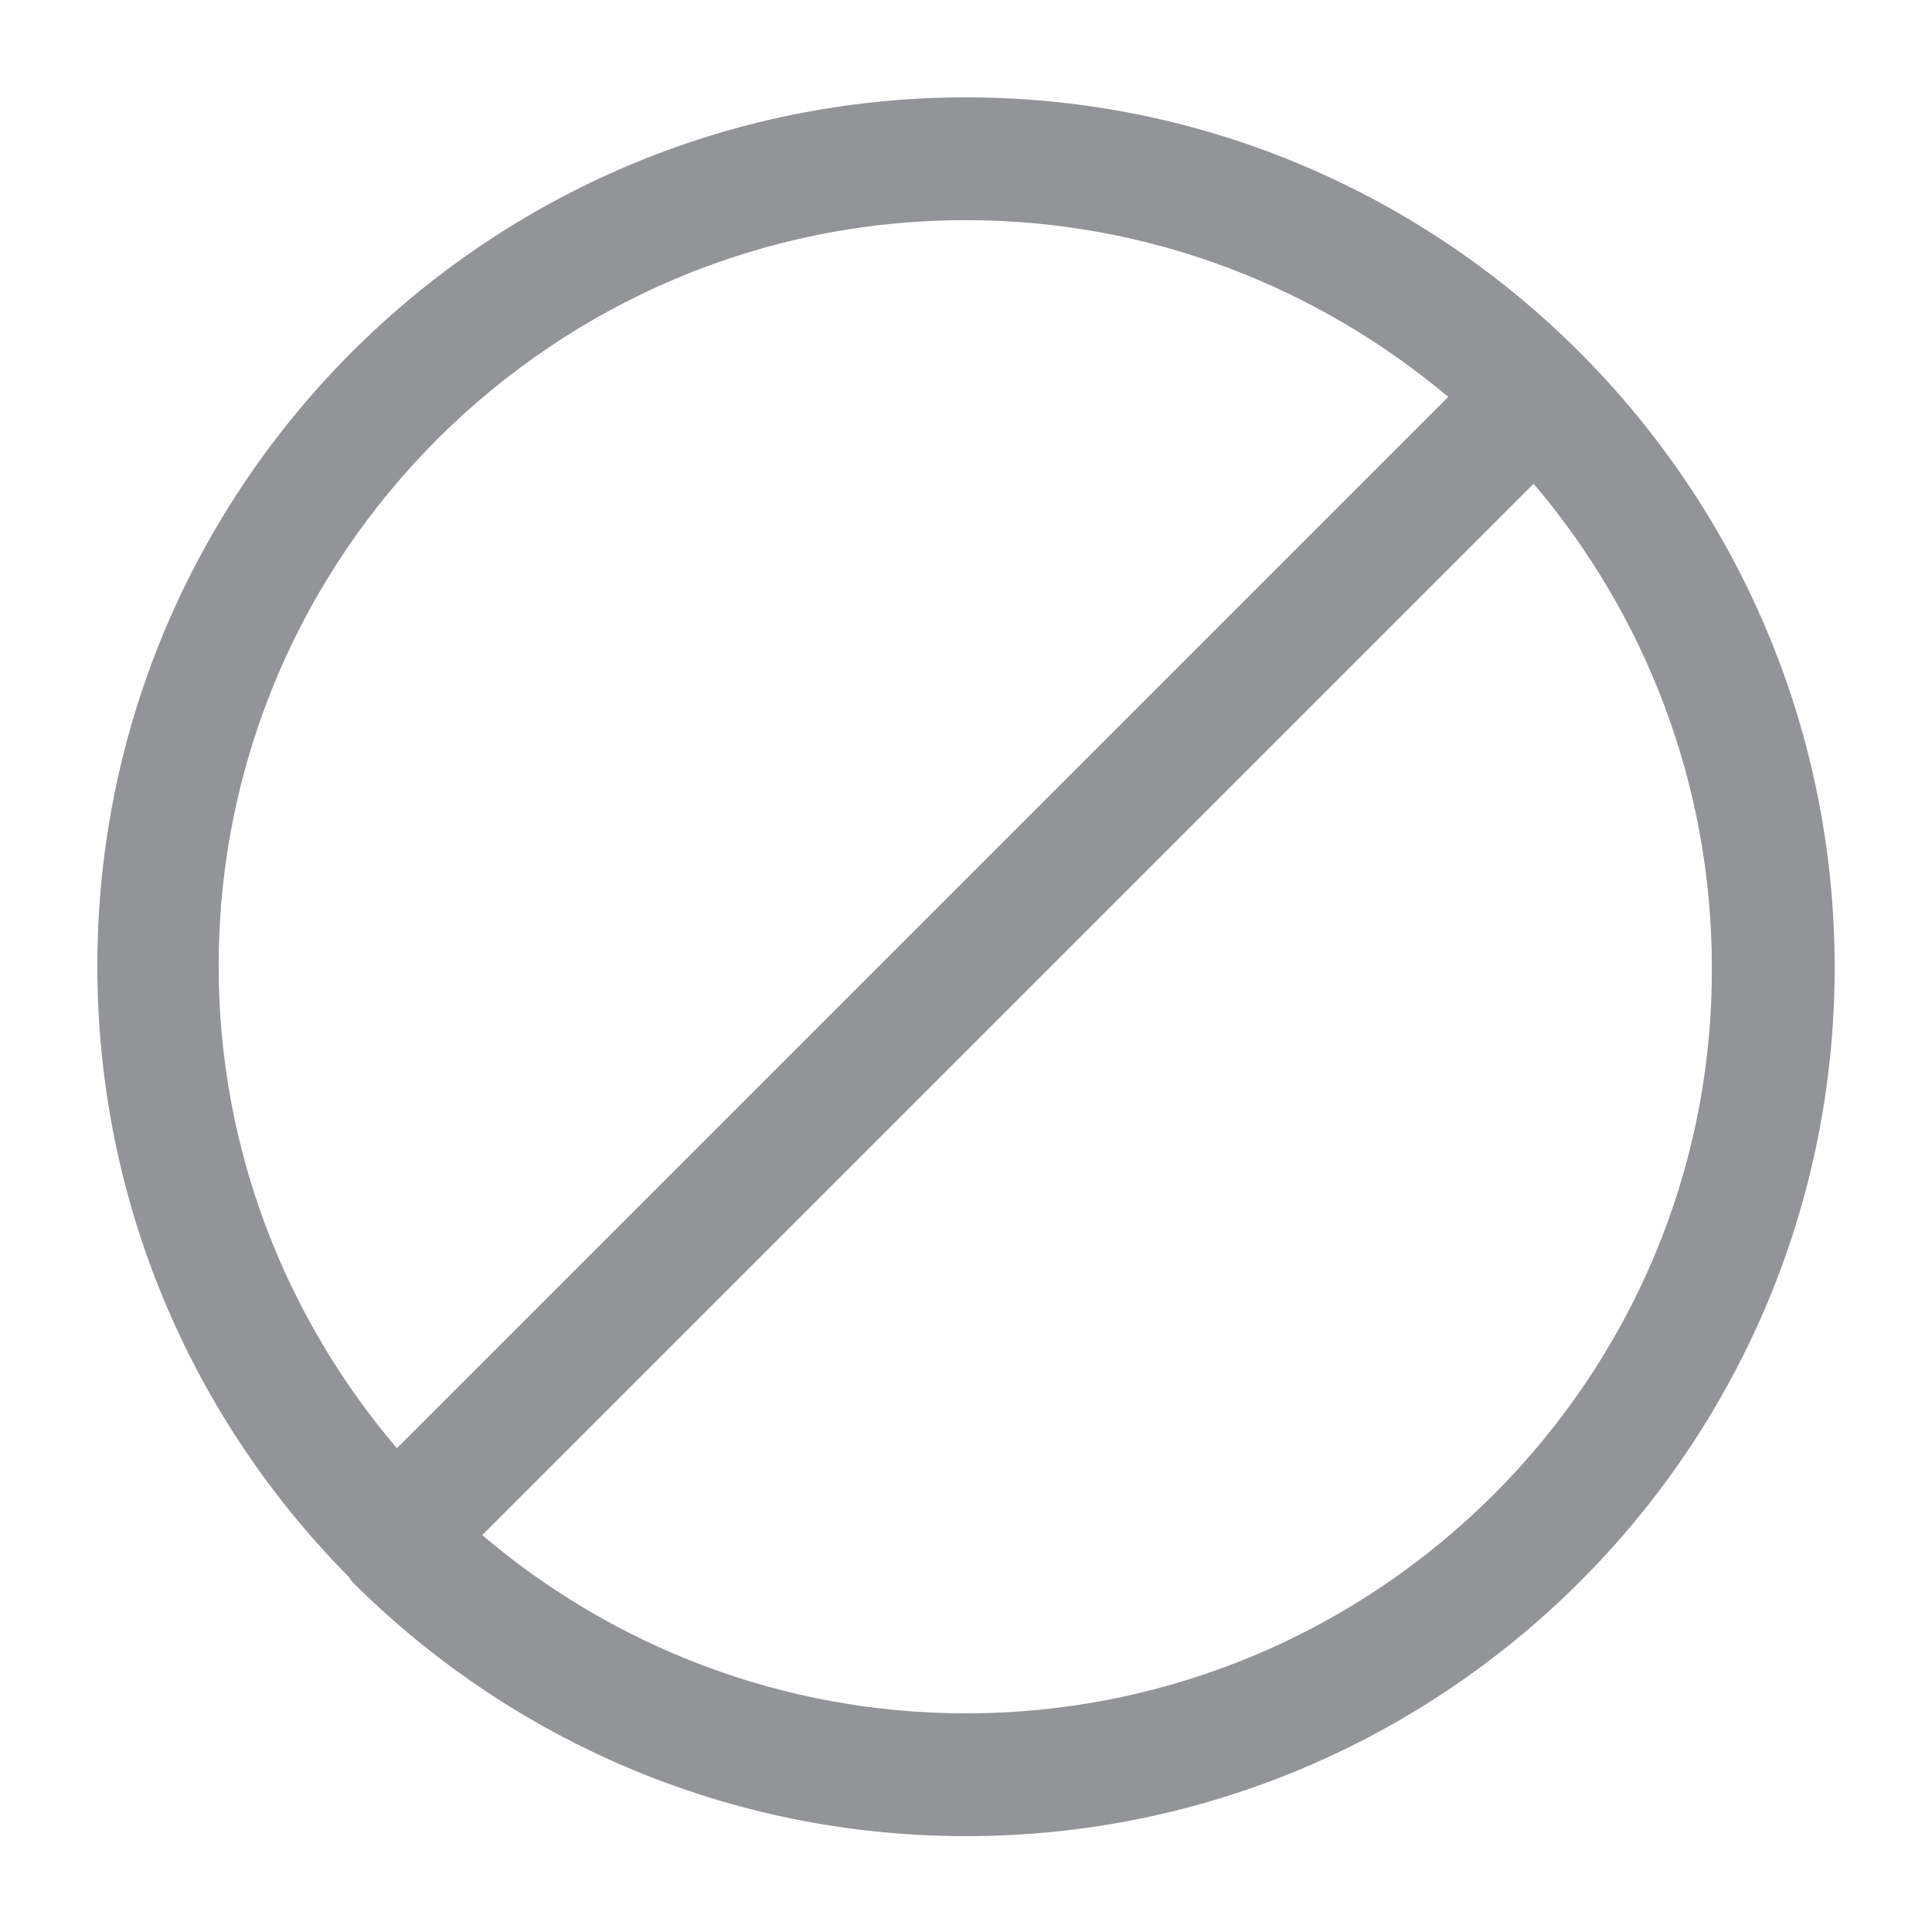 <?xml version="1.0" encoding="utf-8"?>
<svg xmlns="http://www.w3.org/2000/svg" xmlns:xlink="http://www.w3.org/1999/xlink" version="1.1" viewBox="0 0 129 129" enable-background="new 0 0 129 129" width="512px" height="512px">
  <g>
    <path d="M64.5,6.5c-32,0-58,26-58,58c0,15.9,6.4,30.3,16.8,40.8c0,0,0.1,0.1,0.1,0.2c0,0,0.1,0,0.1,0.1c10.5,10.5,25,17,41,17   c32,0,58-26,58-58S96.5,6.5,64.5,6.5z M14.6,64.5C14.6,37,37,14.7,64.5,14.7c12.3,0,23.5,4.5,32.2,11.8L26.5,96.7   C19.1,88,14.6,76.8,14.6,64.5z M64.5,114.4c-12.3,0-23.6-4.5-32.3-11.9l70.2-70.2c7.4,8.7,11.9,20,11.9,32.3   C114.4,92,92,114.4,64.5,114.4z" fill="#929497"/>
  </g>
</svg>
